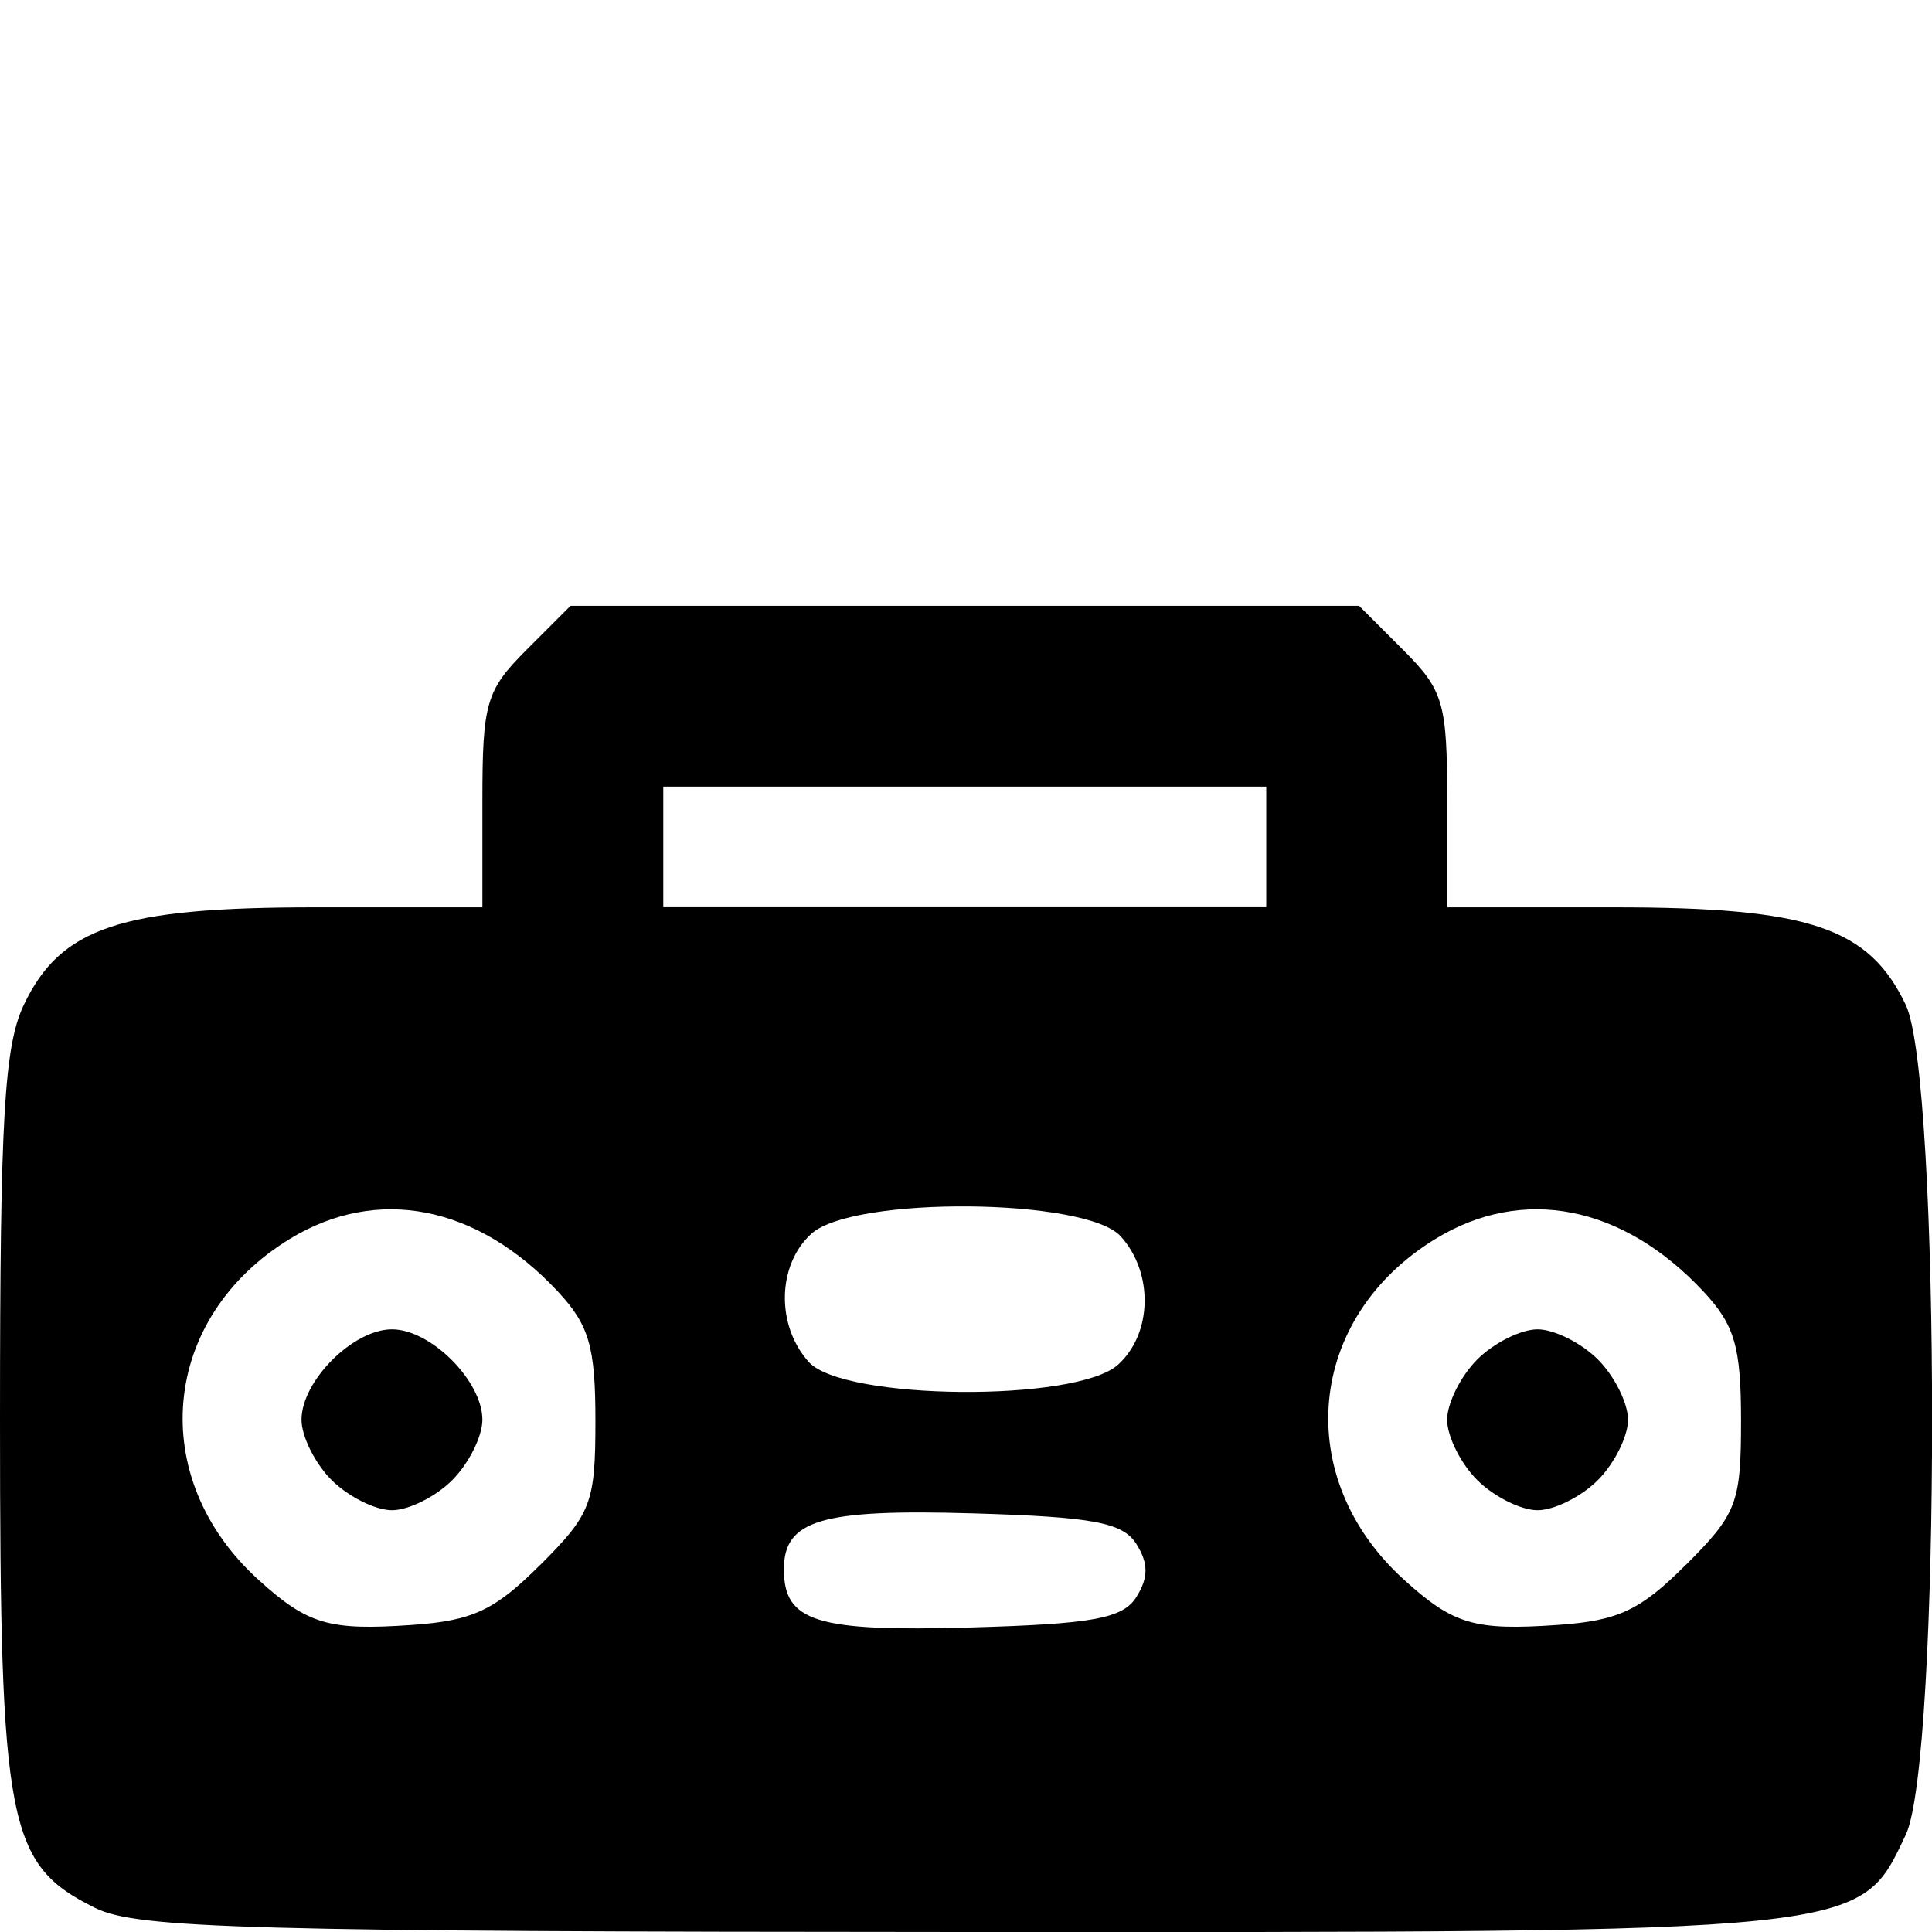 <!-- Generated by IcoMoon.io -->
<svg version="1.1" xmlns="http://www.w3.org/2000/svg" width="32" height="32" viewBox="0 0 32 32">
<title>radio</title>
<path d="M1.578 31.602c-1.454-0.717-1.578-1.354-1.578-8.086 0-4.985 0.069-6.187 0.394-6.871 0.61-1.285 1.601-1.617 4.825-1.617h2.771v-1.767c0-1.62 0.061-1.828 0.73-2.497l0.73-0.73h13.060l0.73 0.73c0.669 0.669 0.73 0.877 0.73 2.497v1.767h2.771c3.224 0 4.215 0.332 4.825 1.617 0.581 1.224 0.581 12.519 0 13.743-0.779 1.641-0.558 1.618-15.623 1.612-11.811-0.005-13.672-0.056-14.363-0.397zM8.95 25.918c0.844-0.844 0.912-1.023 0.912-2.386 0-1.227-0.104-1.585-0.624-2.142-1.335-1.429-2.988-1.753-4.434-0.872-2.145 1.308-2.389 3.959-0.521 5.65 0.818 0.741 1.165 0.842 2.544 0.746 1.002-0.070 1.367-0.241 2.122-0.997zM5.493 24.515c-0.275-0.275-0.499-0.724-0.499-0.999 0-0.643 0.855-1.498 1.498-1.498s1.498 0.855 1.498 1.498c0 0.275-0.225 0.724-0.499 0.999s-0.724 0.499-0.999 0.499c-0.275 0-0.724-0.225-0.999-0.499zM18.823 26.449c0.2-0.318 0.2-0.556 0-0.874-0.225-0.358-0.712-0.45-2.708-0.509-2.512-0.074-3.131 0.109-3.131 0.926 0 0.87 0.533 1.037 3.090 0.964 2.036-0.058 2.523-0.148 2.75-0.507zM27.925 25.918c0.844-0.844 0.912-1.023 0.912-2.386 0-1.227-0.104-1.585-0.624-2.142-1.335-1.429-2.988-1.753-4.434-0.872-2.145 1.308-2.389 3.959-0.521 5.65 0.818 0.741 1.165 0.842 2.544 0.746 1.002-0.070 1.367-0.241 2.122-0.997zM24.468 24.515c-0.275-0.275-0.499-0.724-0.499-0.999s0.225-0.724 0.499-0.999c0.275-0.275 0.724-0.499 0.999-0.499s0.724 0.225 0.999 0.499c0.275 0.275 0.499 0.724 0.499 0.999s-0.225 0.724-0.499 0.999c-0.275 0.275-0.724 0.499-0.999 0.499s-0.724-0.225-0.999-0.499zM18.519 22.603c0.569-0.515 0.589-1.523 0.043-2.126-0.576-0.636-4.431-0.669-5.122-0.043-0.569 0.515-0.589 1.523-0.043 2.126 0.576 0.636 4.431 0.669 5.122 0.043zM20.973 14.028v-0.999h-9.987v1.997h9.987z"></path>
</svg>

